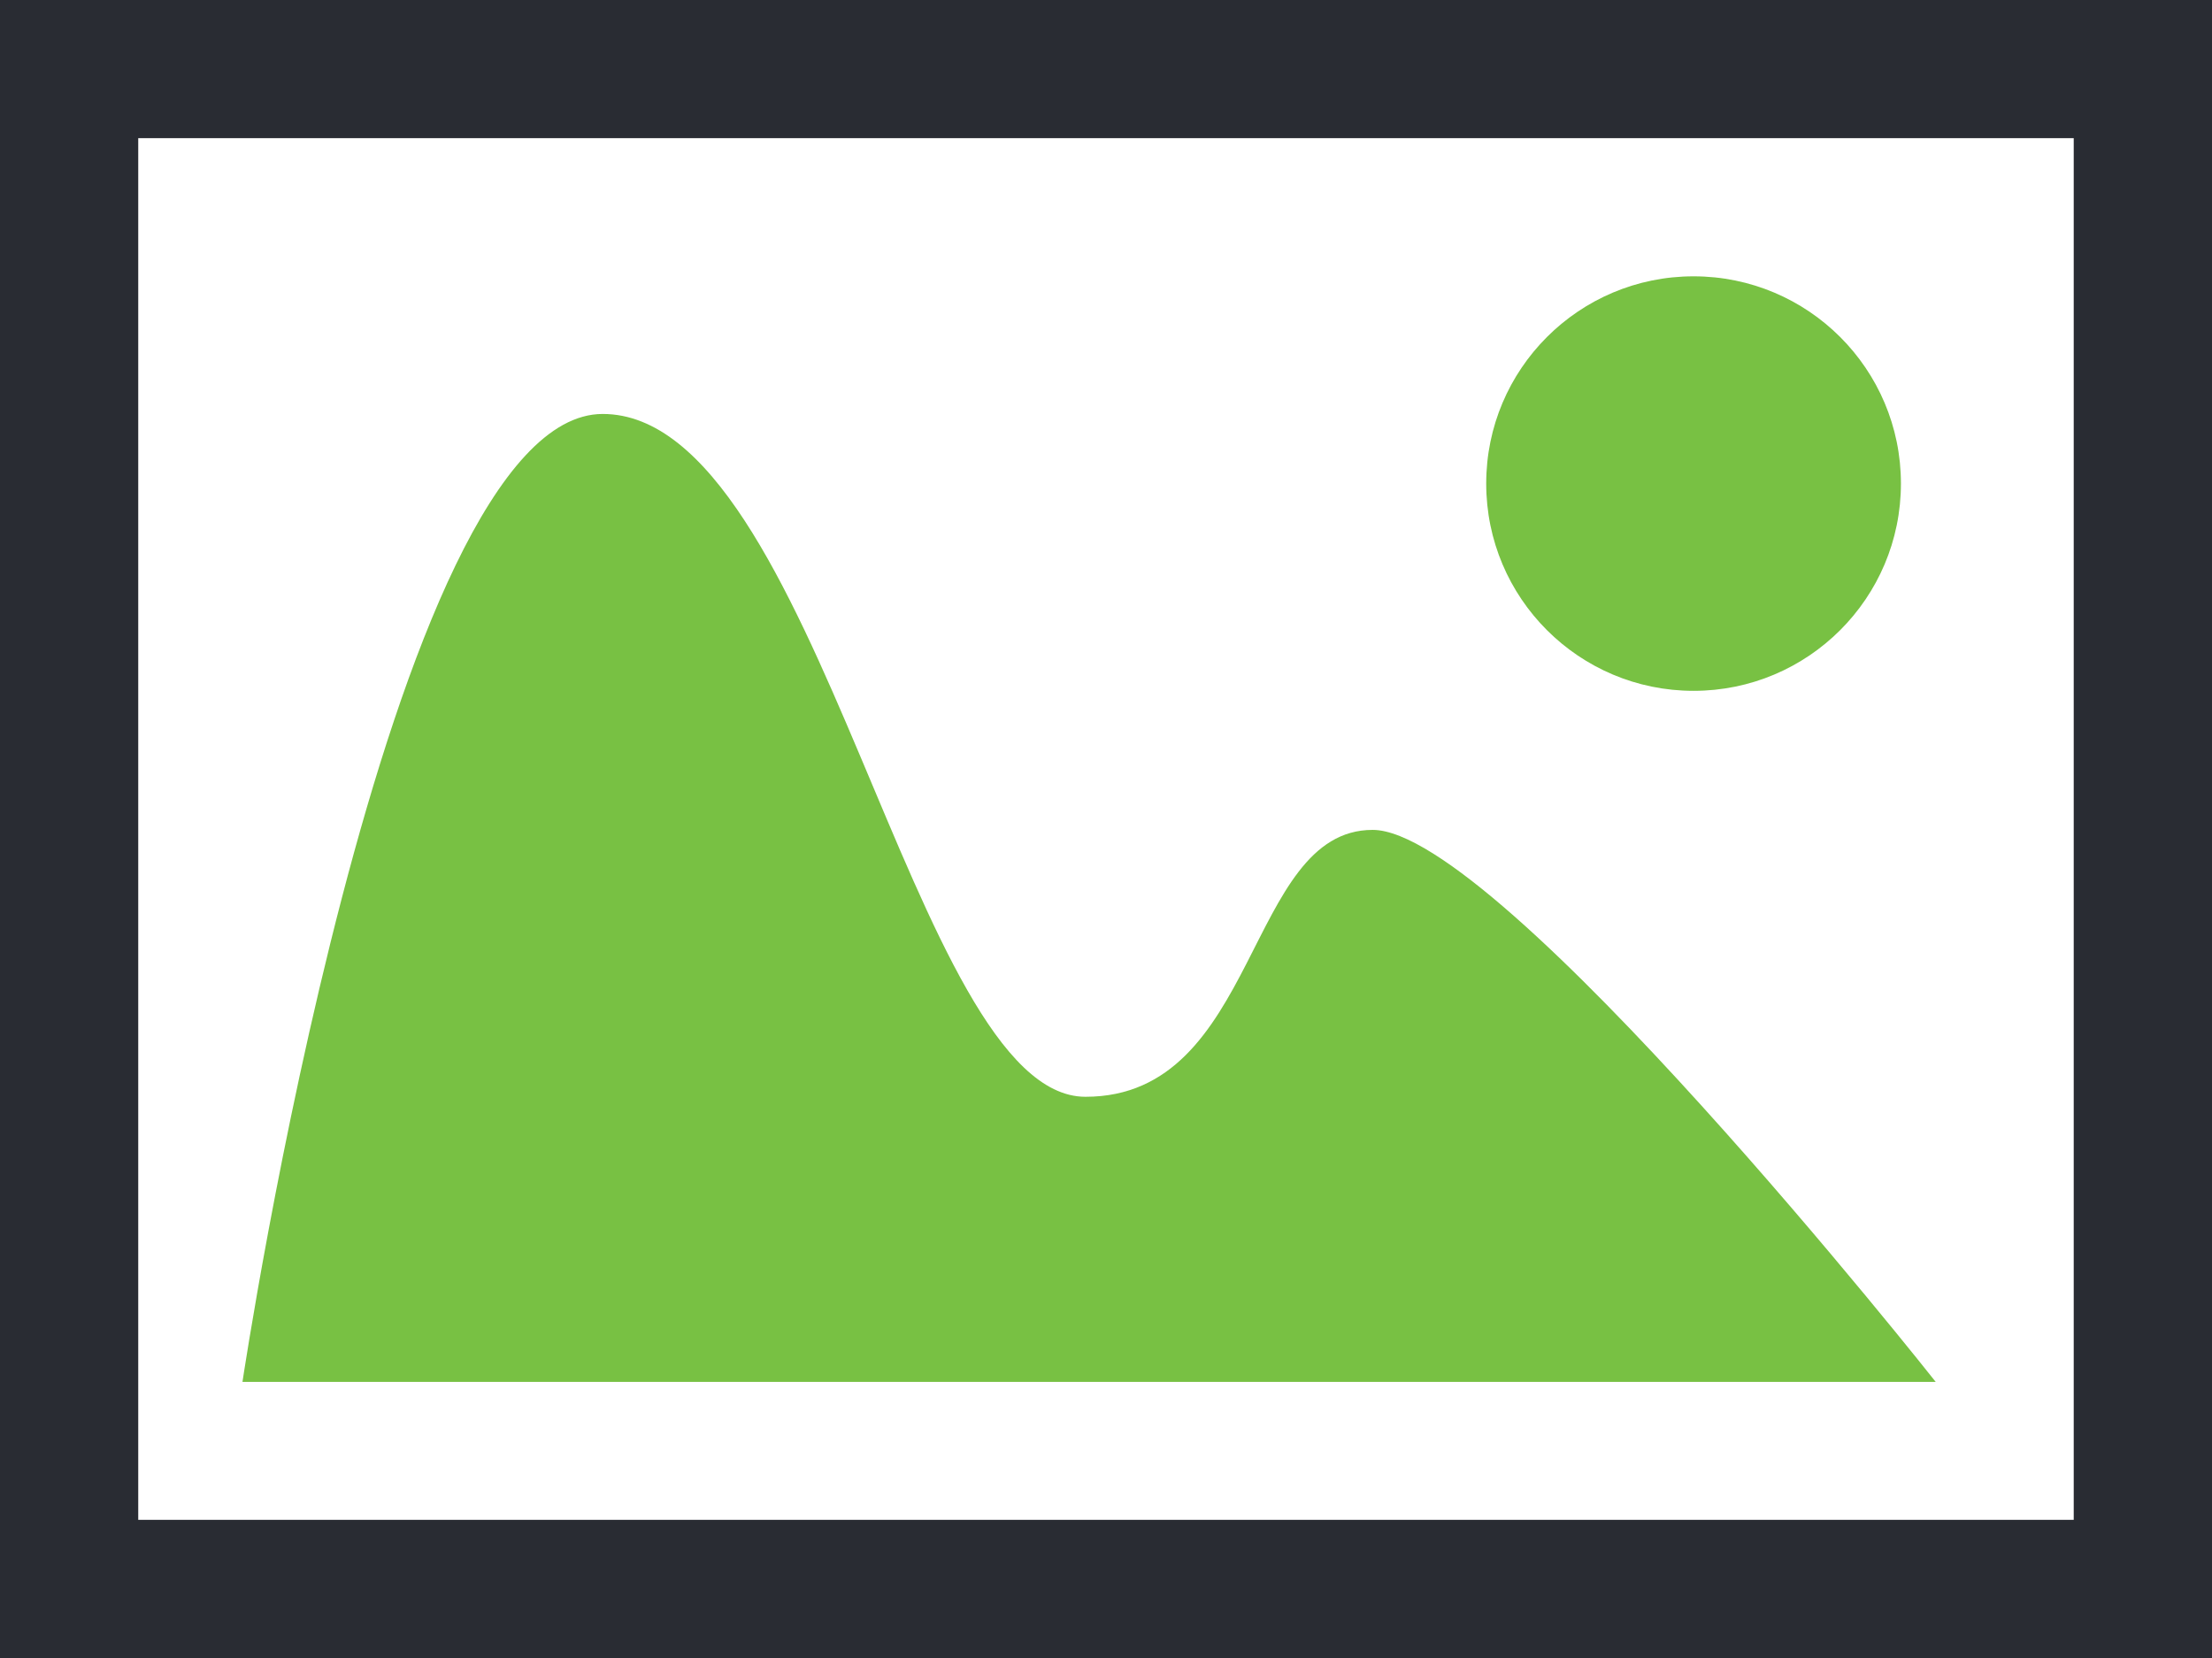<?xml version="1.0" encoding="utf-8"?>
<!-- Generator: Adobe Illustrator 16.0.0, SVG Export Plug-In . SVG Version: 6.00 Build 0)  -->
<!DOCTYPE svg PUBLIC "-//W3C//DTD SVG 1.1//EN" "http://www.w3.org/Graphics/SVG/1.1/DTD/svg11.dtd">
<svg version="1.1" id="Layer_1" xmlns="http://www.w3.org/2000/svg" xmlns:xlink="http://www.w3.org/1999/xlink" x="0px" y="0px"
	 width="64.005px" height="47.979px" viewBox="0 0 64.005 47.979" enable-background="new 0 0 64.005 47.979" xml:space="preserve">
<g>
	<path fill="#292C33" d="M0,0v47.979h64.005V0H0z M60.005,43.98H4V3.998h56.004V43.98z"/>
	<g>
		<g>
			<path fill="#78C143" d="M49.004,19.991c3.314,0,6-2.685,6-5.998c0-3.312-2.687-5.997-6-5.997s-6,2.685-6,5.997
				C43.003,17.306,45.69,19.991,49.004,19.991z M39.718,24.015c-3.667,0-3.288,7.723-8.31,7.723c-5.01,0-7.737-19.759-13.969-19.759
				c-6.228,0-10.423,28.009-10.423,28.009h48.994C56.011,39.988,43.389,24.015,39.718,24.015z"/>
		</g>
	</g>
</g>
</svg>
